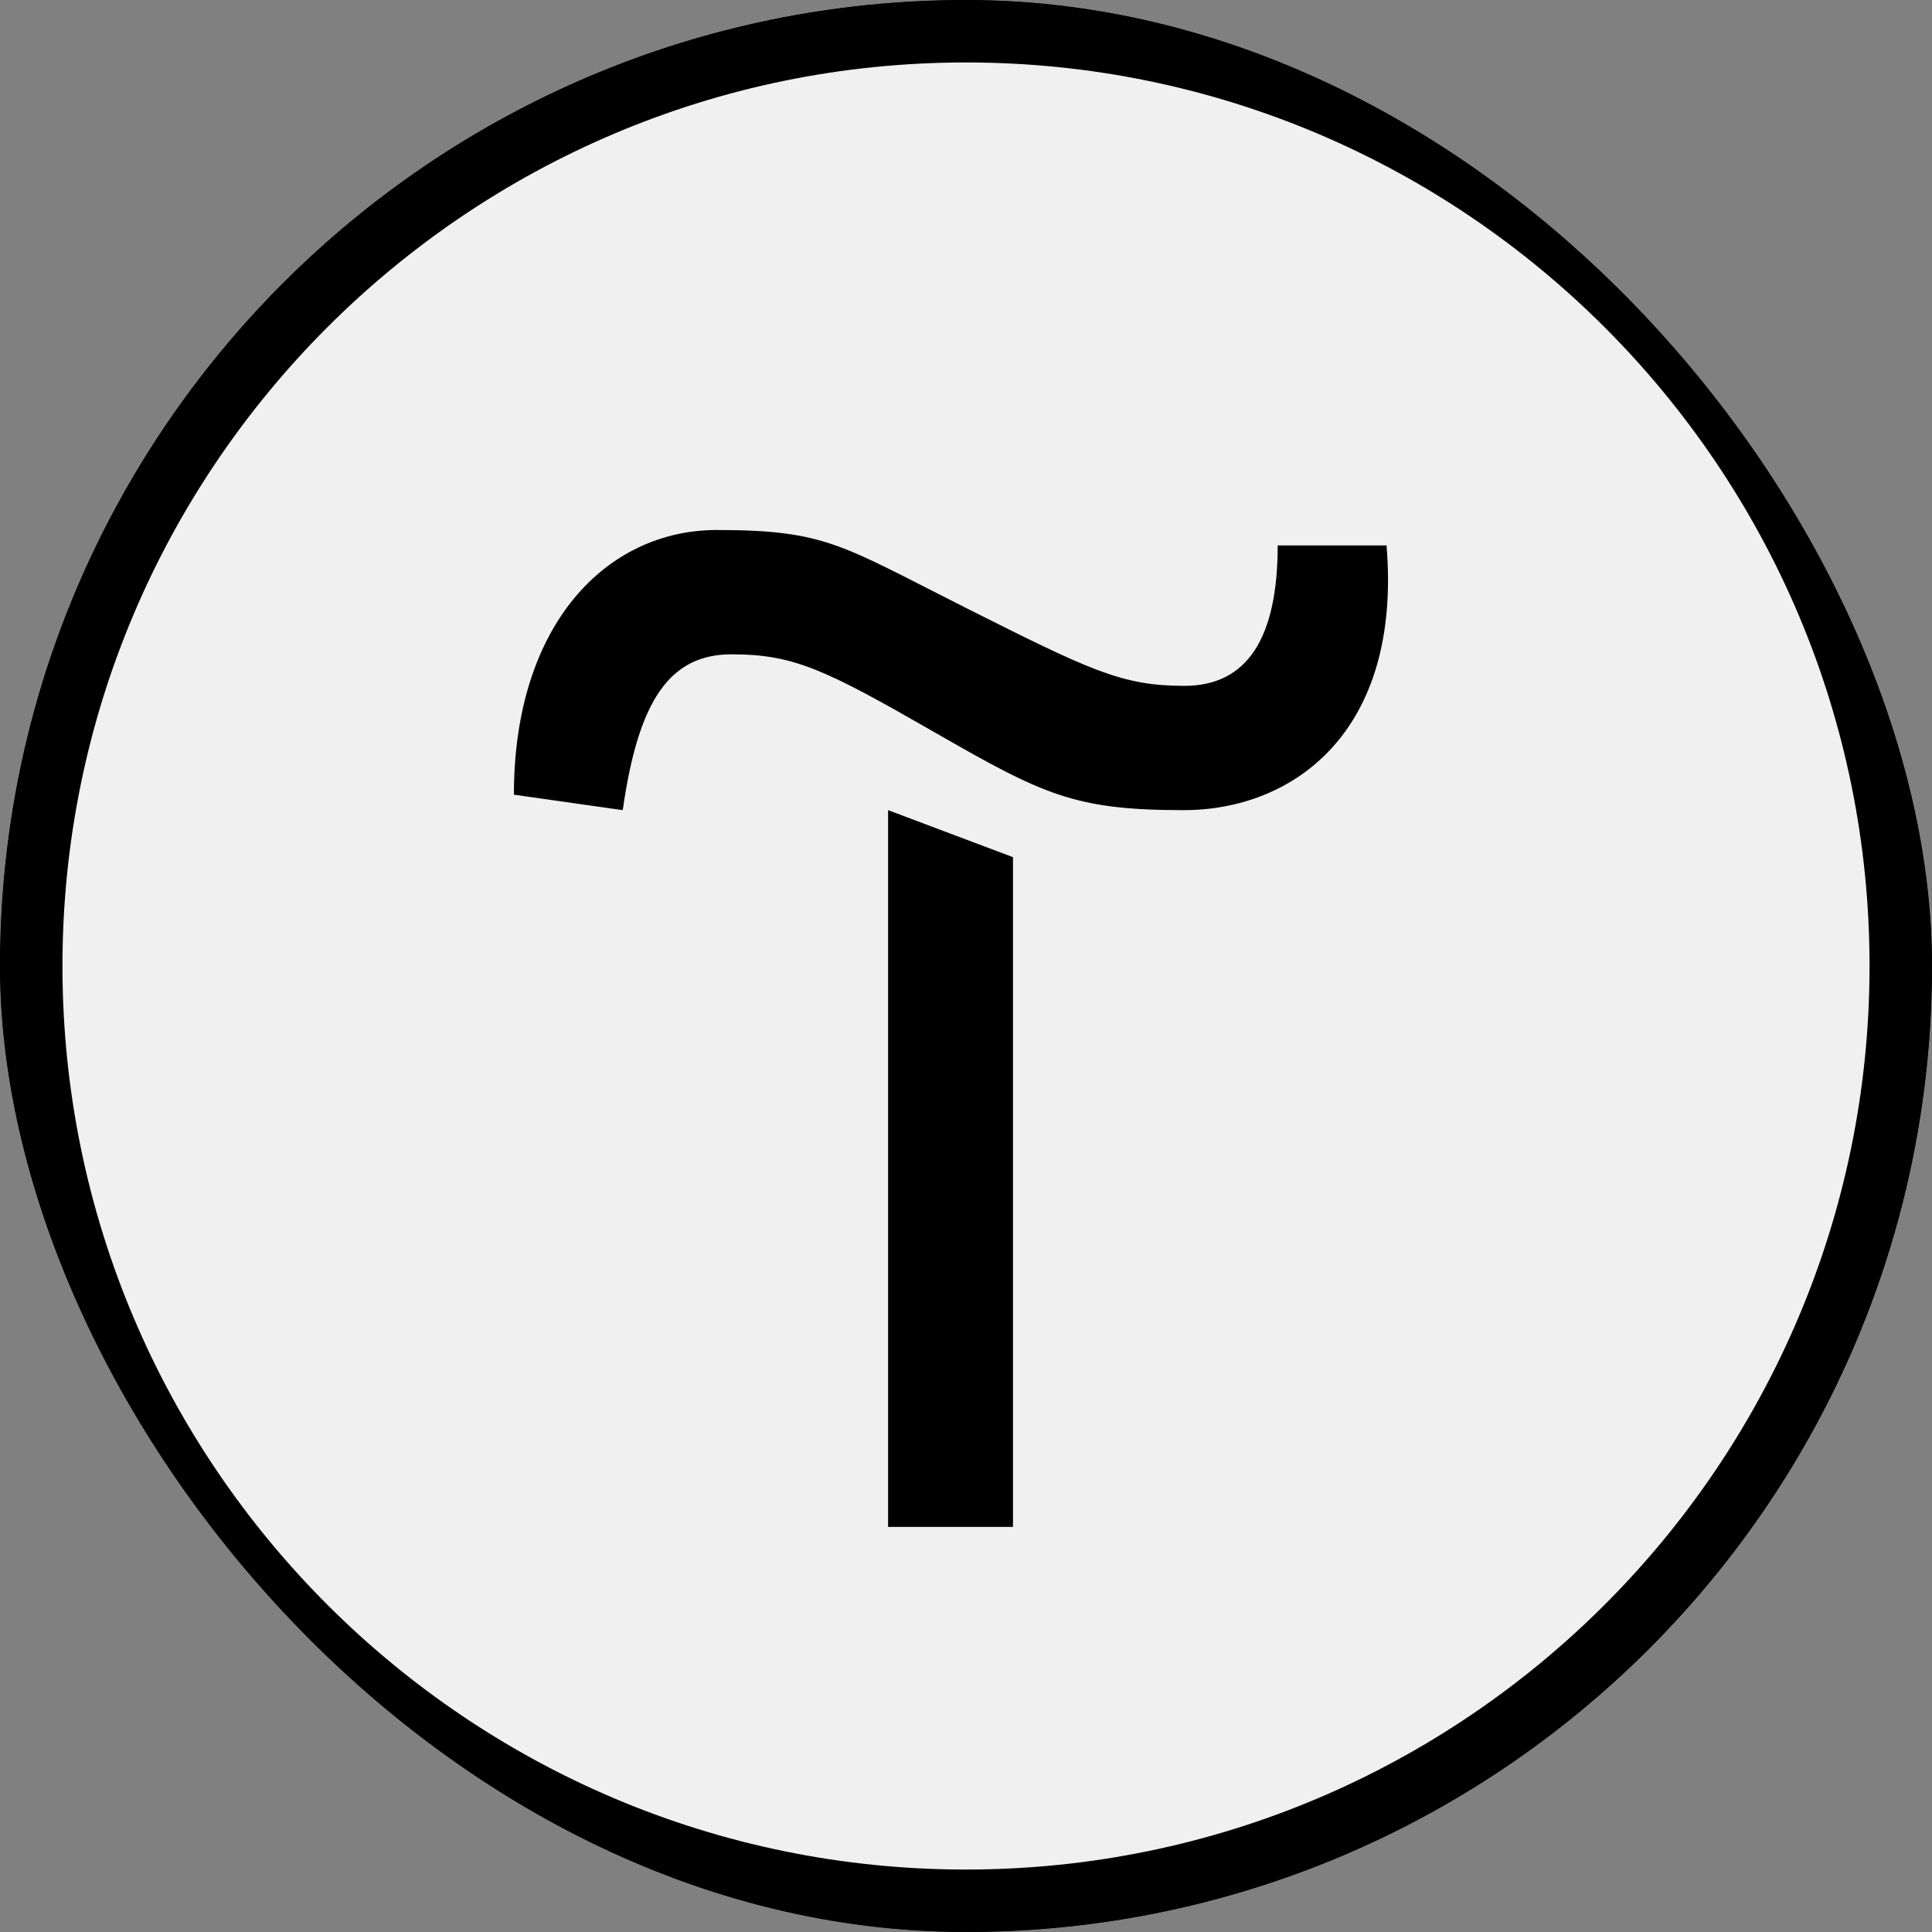 <svg width="64" height="64" viewBox="0 0 64 64" fill="none" xmlns="http://www.w3.org/2000/svg">
<rect x="0" y="0" width="64" height="64" fill="#808080" stroke="none"/>
<g clip-path="url(#clip0_12_432)">
<rect width="64" height="64" rx="32" fill="#F0F0F0"/>
<path d="M33.557 28.395V50.581H29.419V26.837L33.557 28.395Z" fill="black"/>
<path d="M17.024 26.325C17.024 20.651 20.117 17.557 23.744 17.557C27.371 17.557 27.883 18.069 32 20.139C36.117 22.208 37.163 22.72 39.232 22.72C41.301 22.72 42.325 21.163 42.325 18.069H45.931C46.443 24.256 42.837 26.837 39.211 26.837C35.584 26.837 34.56 26.325 30.955 24.256C27.349 22.187 26.304 21.675 24.235 21.675C22.165 21.675 21.141 23.232 20.629 26.837L17.024 26.325Z" fill="black"/>
<path d="M32 64C14.357 64 0 49.643 0 32C0 14.357 14.357 0 32 0C49.643 0 64 14.357 64 32C64 49.643 49.643 64 32 64ZM32 2.069C15.488 2.069 2.069 15.488 2.069 32C2.069 48.512 15.488 61.931 32 61.931C48.512 61.931 61.931 48.512 61.931 32C61.931 15.488 48.512 2.069 32 2.069Z" fill="black"/>
</g>
<rect x="0.5" y="0.5" width="63" height="63" rx="31.5" stroke="black"/>
<defs>
<clipPath id="clip0_12_432">
<rect width="64" height="64" rx="32" fill="white"/>
</clipPath>
</defs>
</svg>
